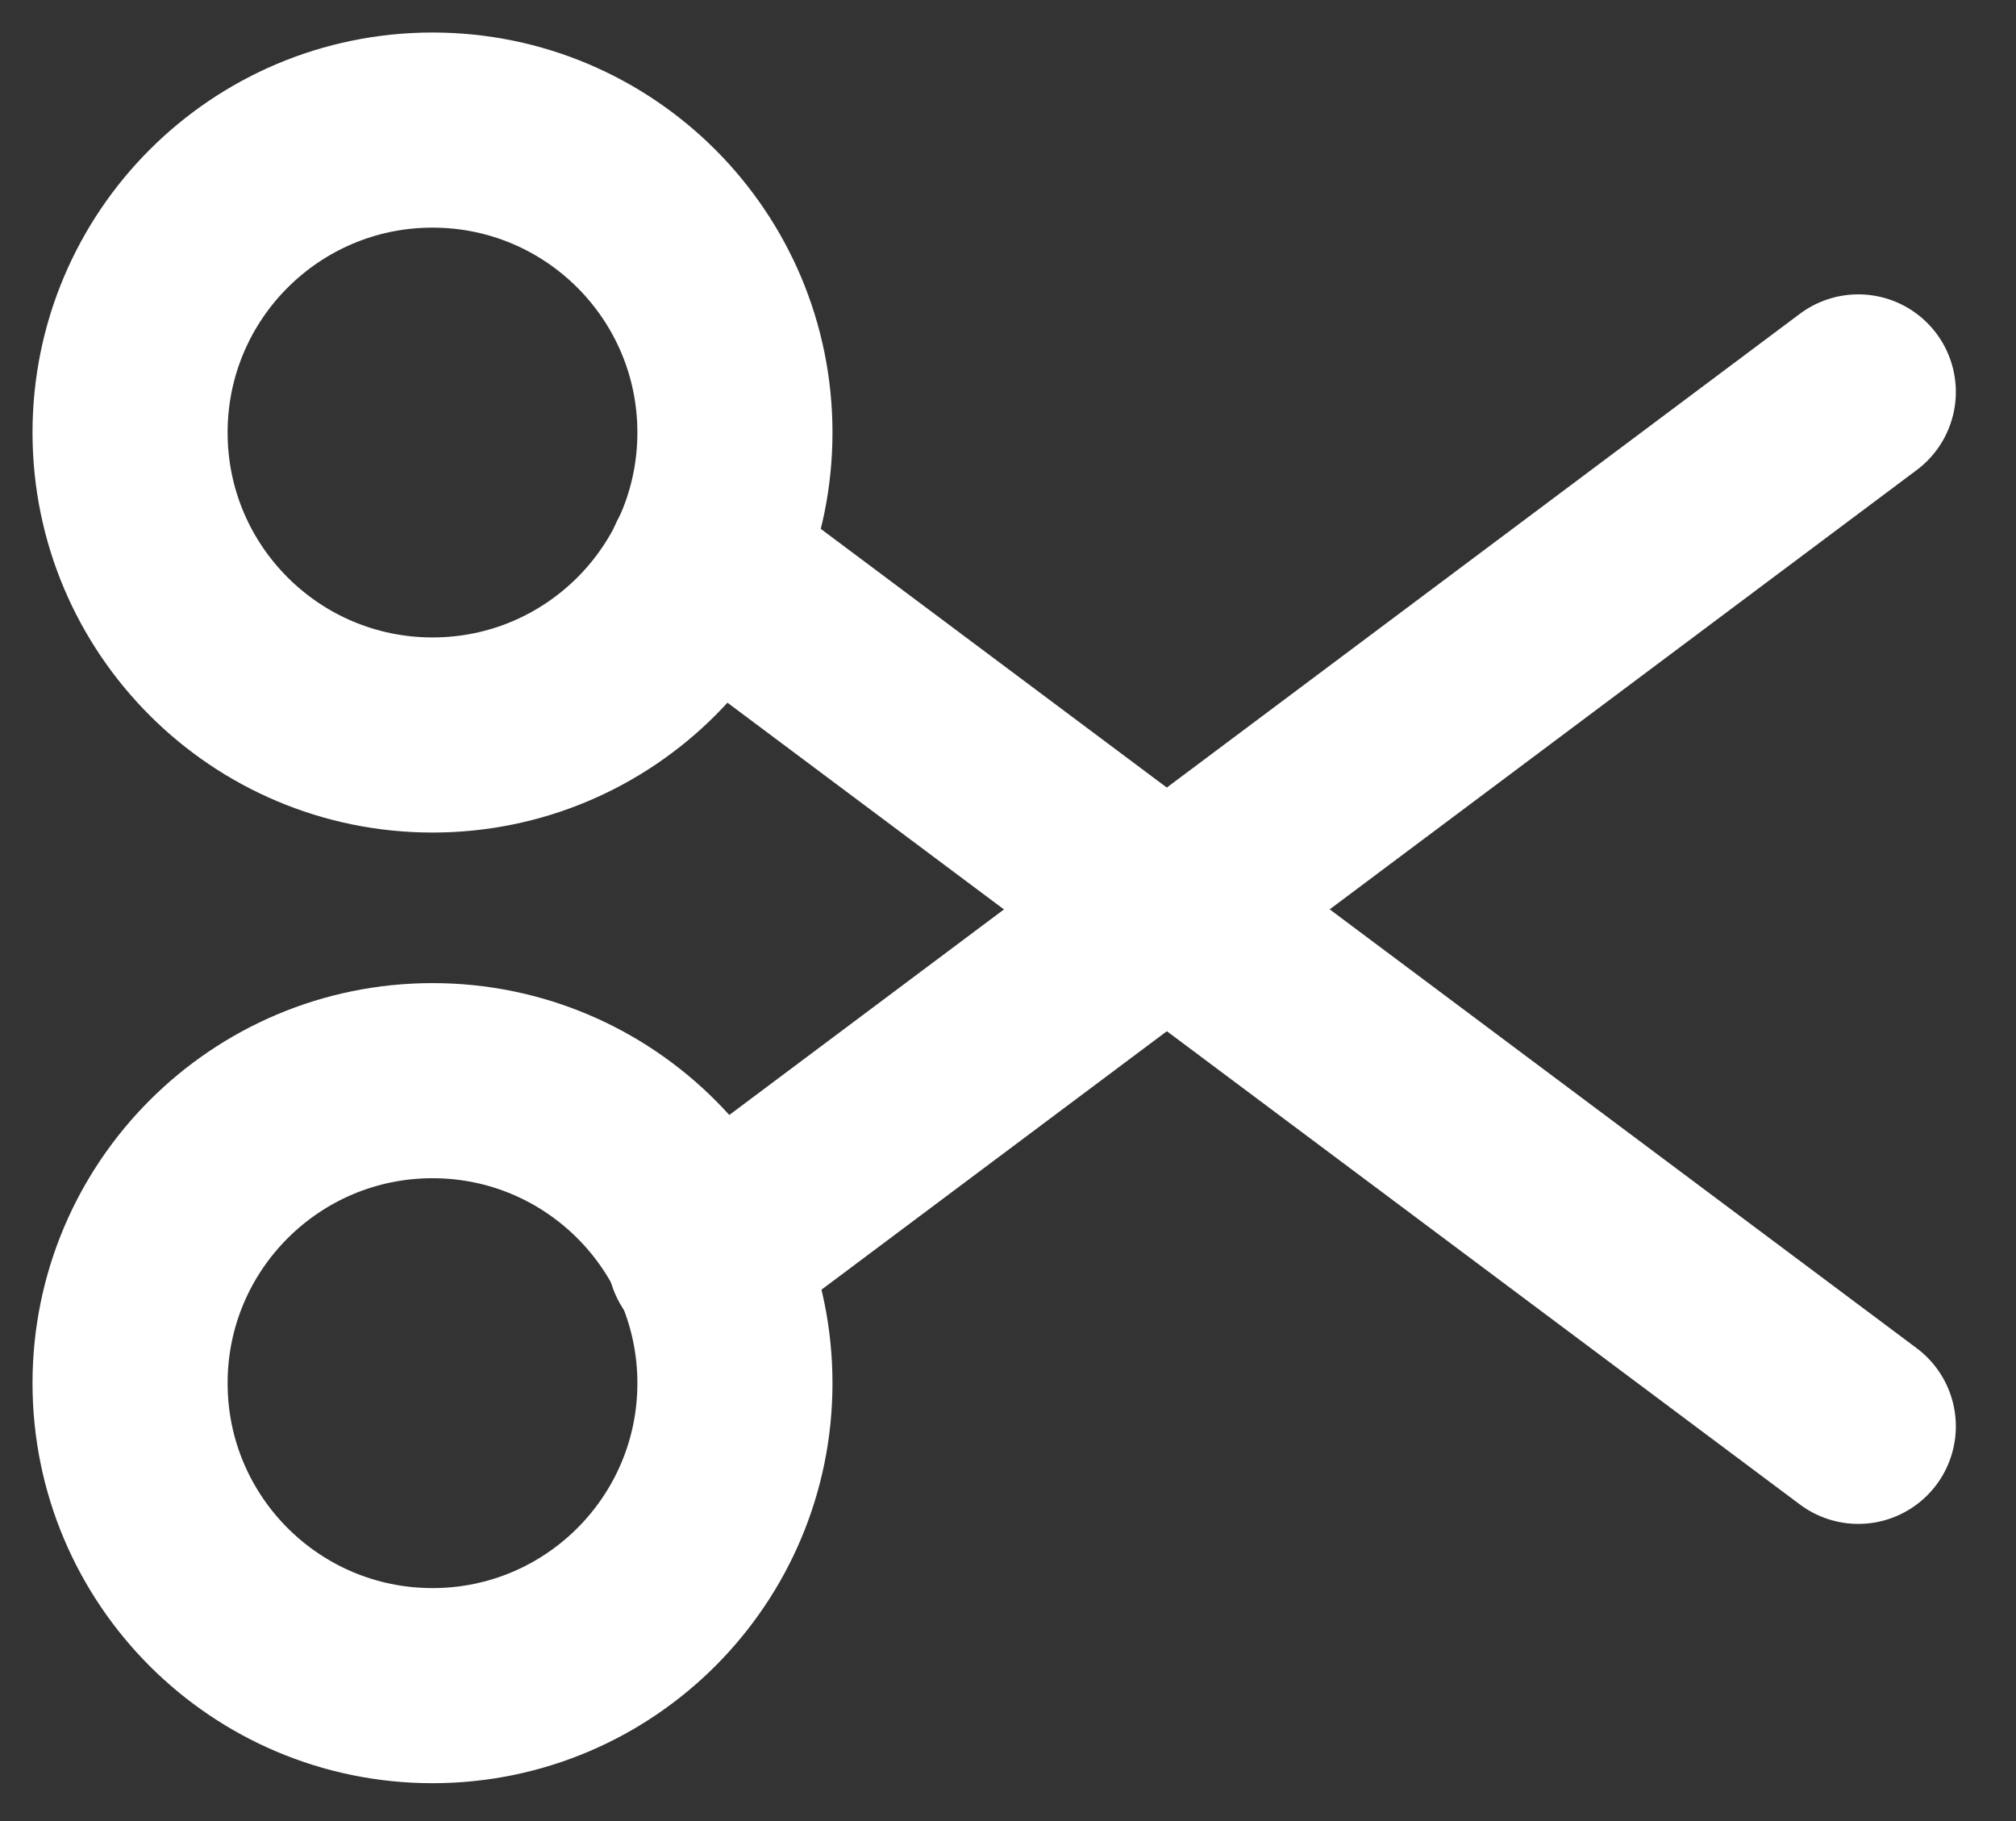 <svg width="31" height="28" viewBox="0 0 31 28" fill="none" xmlns="http://www.w3.org/2000/svg">
<rect x="0" y="0" width="31" height="28" fill="#333333" stroke="none"/>
<path d="M6.651 16.616C9.219 16.616 11.301 18.699 11.301 21.267C11.301 23.836 9.219 25.918 6.651 25.918C4.082 25.918 2 23.836 2 21.267C2 18.699 4.082 16.616 6.651 16.616Z" stroke="white" stroke-width="3" stroke-linecap="round" stroke-linejoin="round"/>
<path d="M6.651 2C9.219 2 11.301 4.082 11.301 6.651C11.301 9.219 9.219 11.301 6.651 11.301C4.082 11.301 2 9.219 2 6.651C2 4.082 4.082 2 6.651 2Z" stroke="white" stroke-width="3" stroke-linecap="round" stroke-linejoin="round"/>
<path d="M28.575 21.931L10.836 8.67" stroke="white" stroke-width="3" stroke-linecap="round" stroke-linejoin="round"/>
<path d="M28.575 6.026L10.836 19.3" stroke="white" stroke-width="3" stroke-linecap="round" stroke-linejoin="round"/>
</svg>
